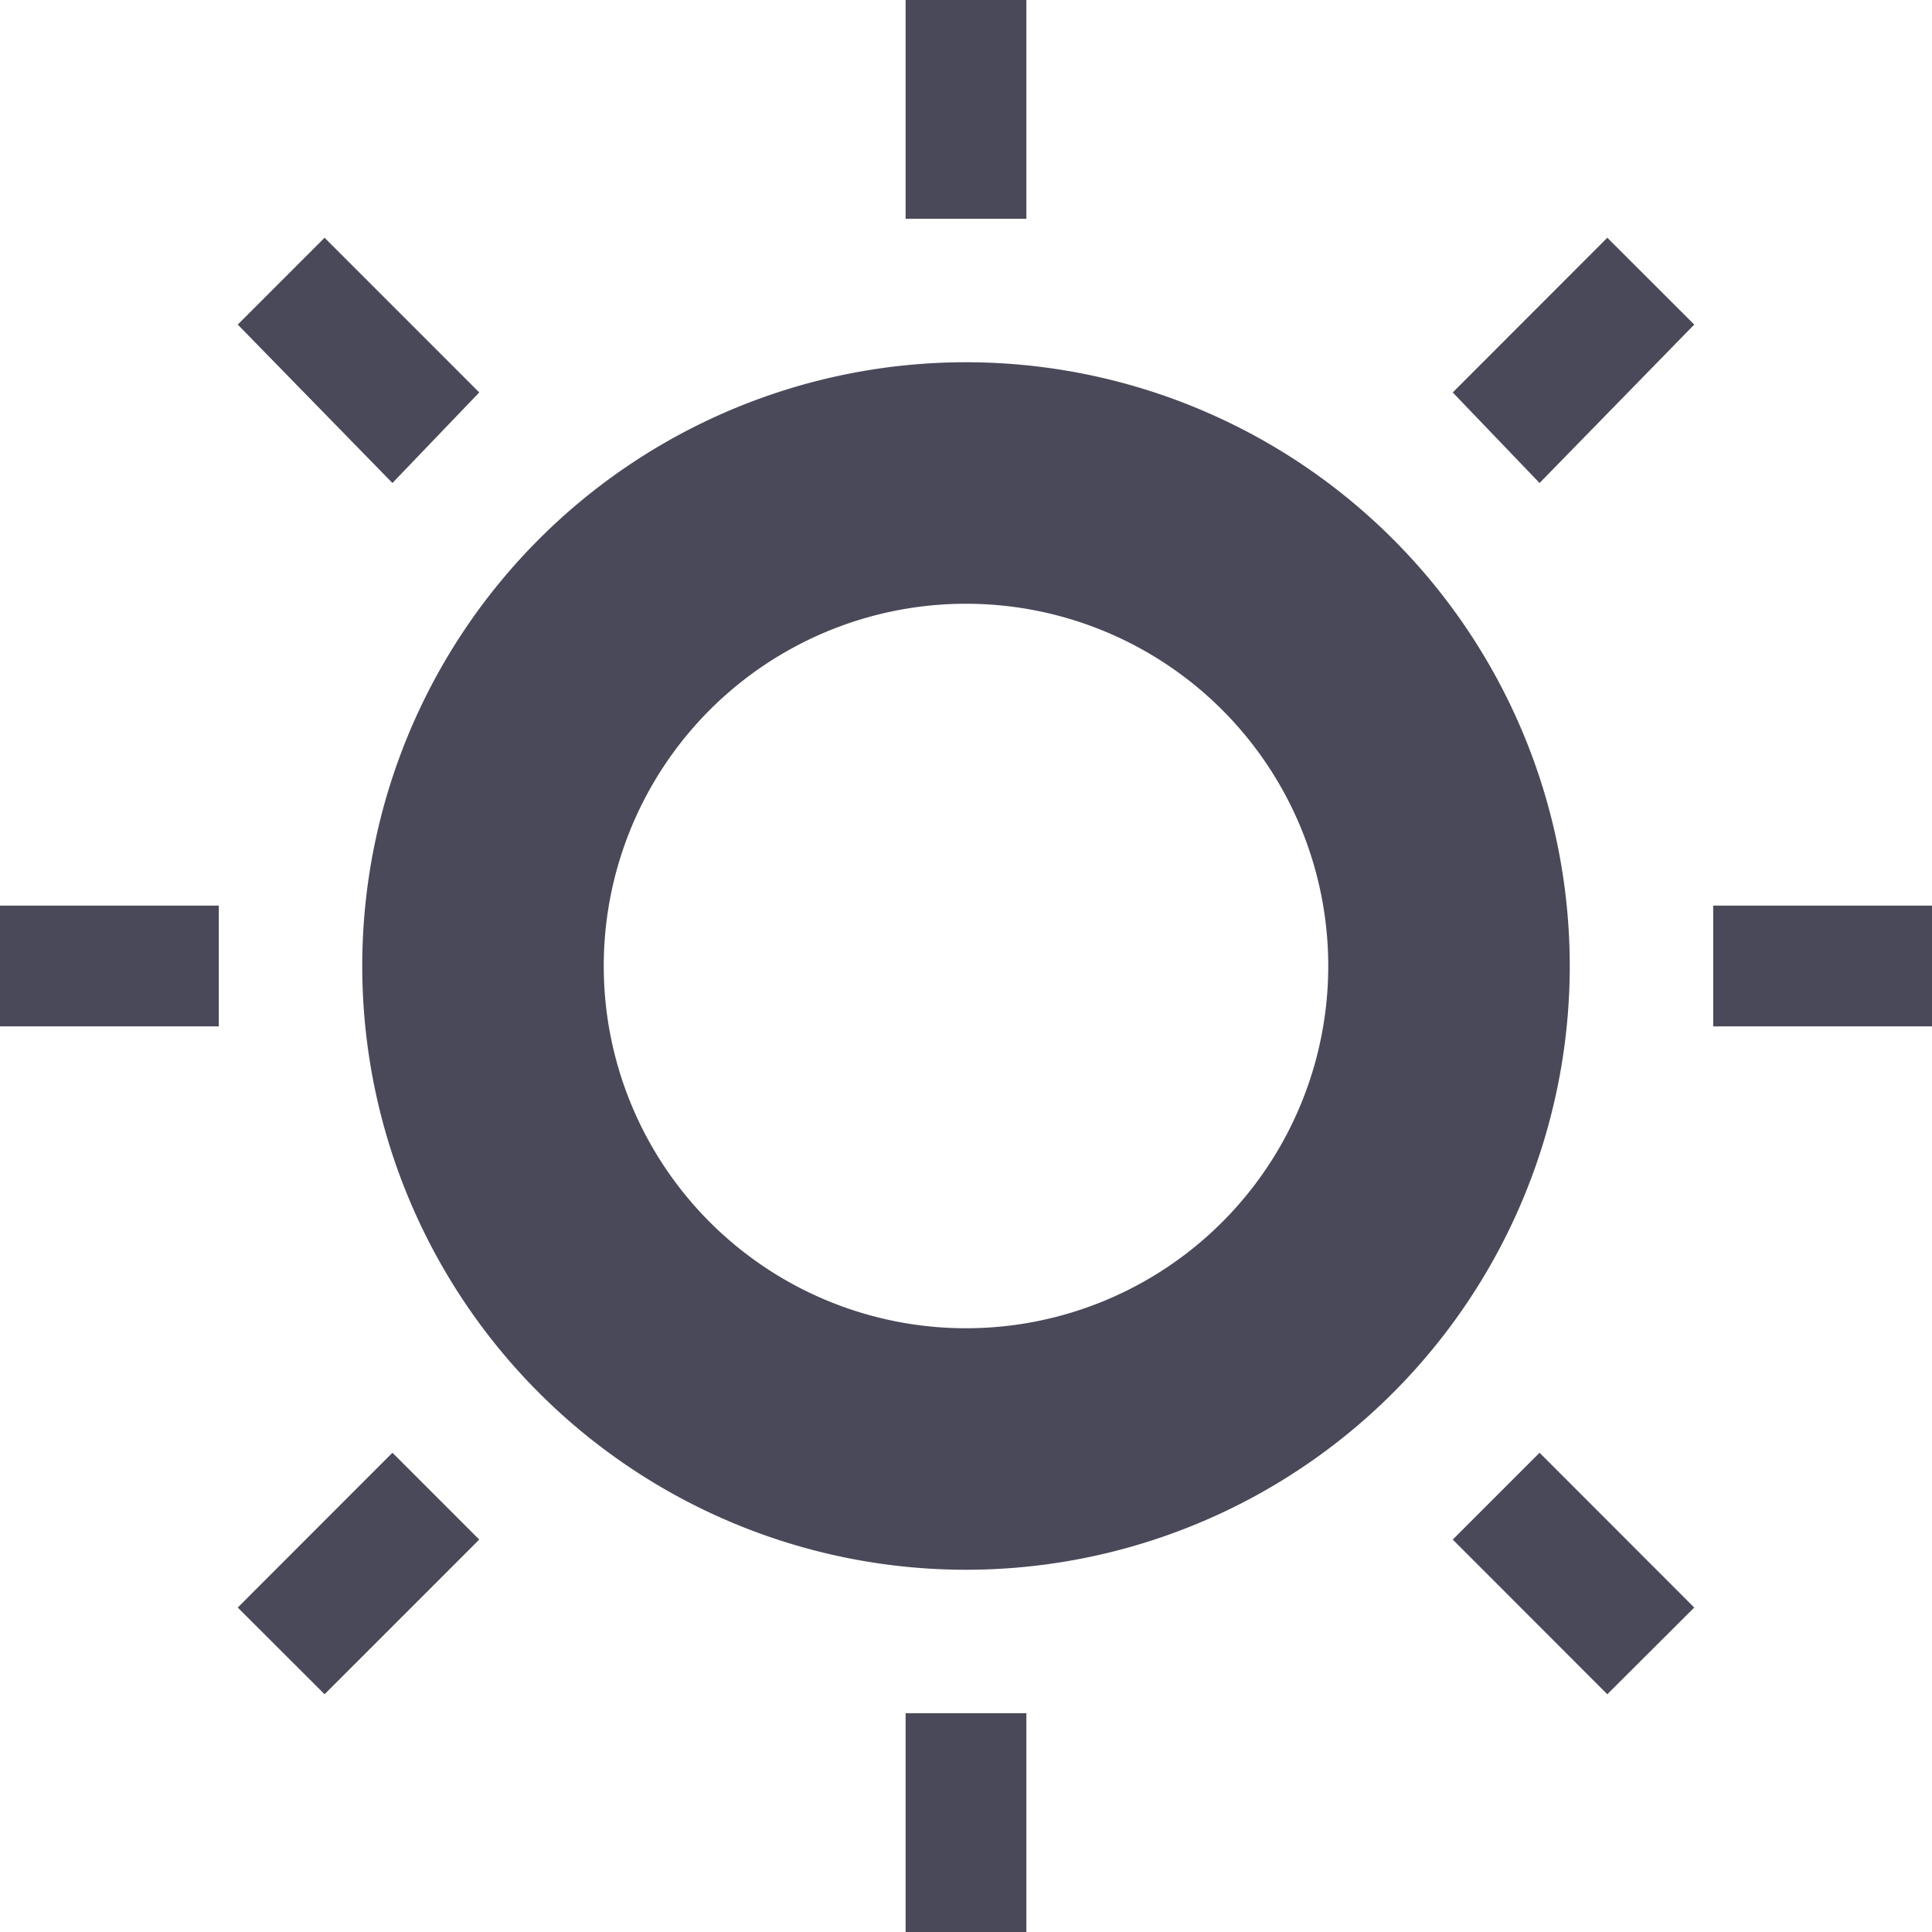 <svg xmlns="http://www.w3.org/2000/svg" width="16" height="16" version="1.1">
 <defs>
  <style id="current-color-scheme" type="text/css">
   .ColorScheme-Text { color:#49495a; } .ColorScheme-Highlight { color:#4285f4; } .ColorScheme-NeutralText { color:#ff9800; } .ColorScheme-PositiveText { color:#4caf50; } .ColorScheme-NegativeText { color:#f44336; }
  </style>
 </defs>
 <path style="fill:currentColor" class="ColorScheme-Text" d="M 8,3 A 5,5 0 0 0 3,8 5,5 0 0 0 8,13 5,5 0 0 0 13,8 5,5 0 0 0 8,3 Z M 8,5 A 3,3 0 0 1 11,8 3,3 0 0 1 8,11 3,3 0 0 1 5,8 3,3 0 0 1 8,5 Z M 7.5,14.188 V 16 H 8.5 V 14.188 Z M 12.75,12.031 12.031,12.75 13.311,14.031 14.031,13.313 Z M 3.25,12.031 1.969,13.313 2.688,14.031 3.969,12.75 Z M 14.188,7.5 V 8.5 H 16 V 7.5 Z M 0,7.5 V 8.5 H 1.812 V 7.5 Z M 13.311,1.969 12.031,3.25 12.75,4 14.031,2.688 Z M 2.688,1.969 1.969,2.688 3.25,4 3.969,3.25 Z M 7.5,0 V 1.812 H 8.5 V 0 Z"/>
</svg>
